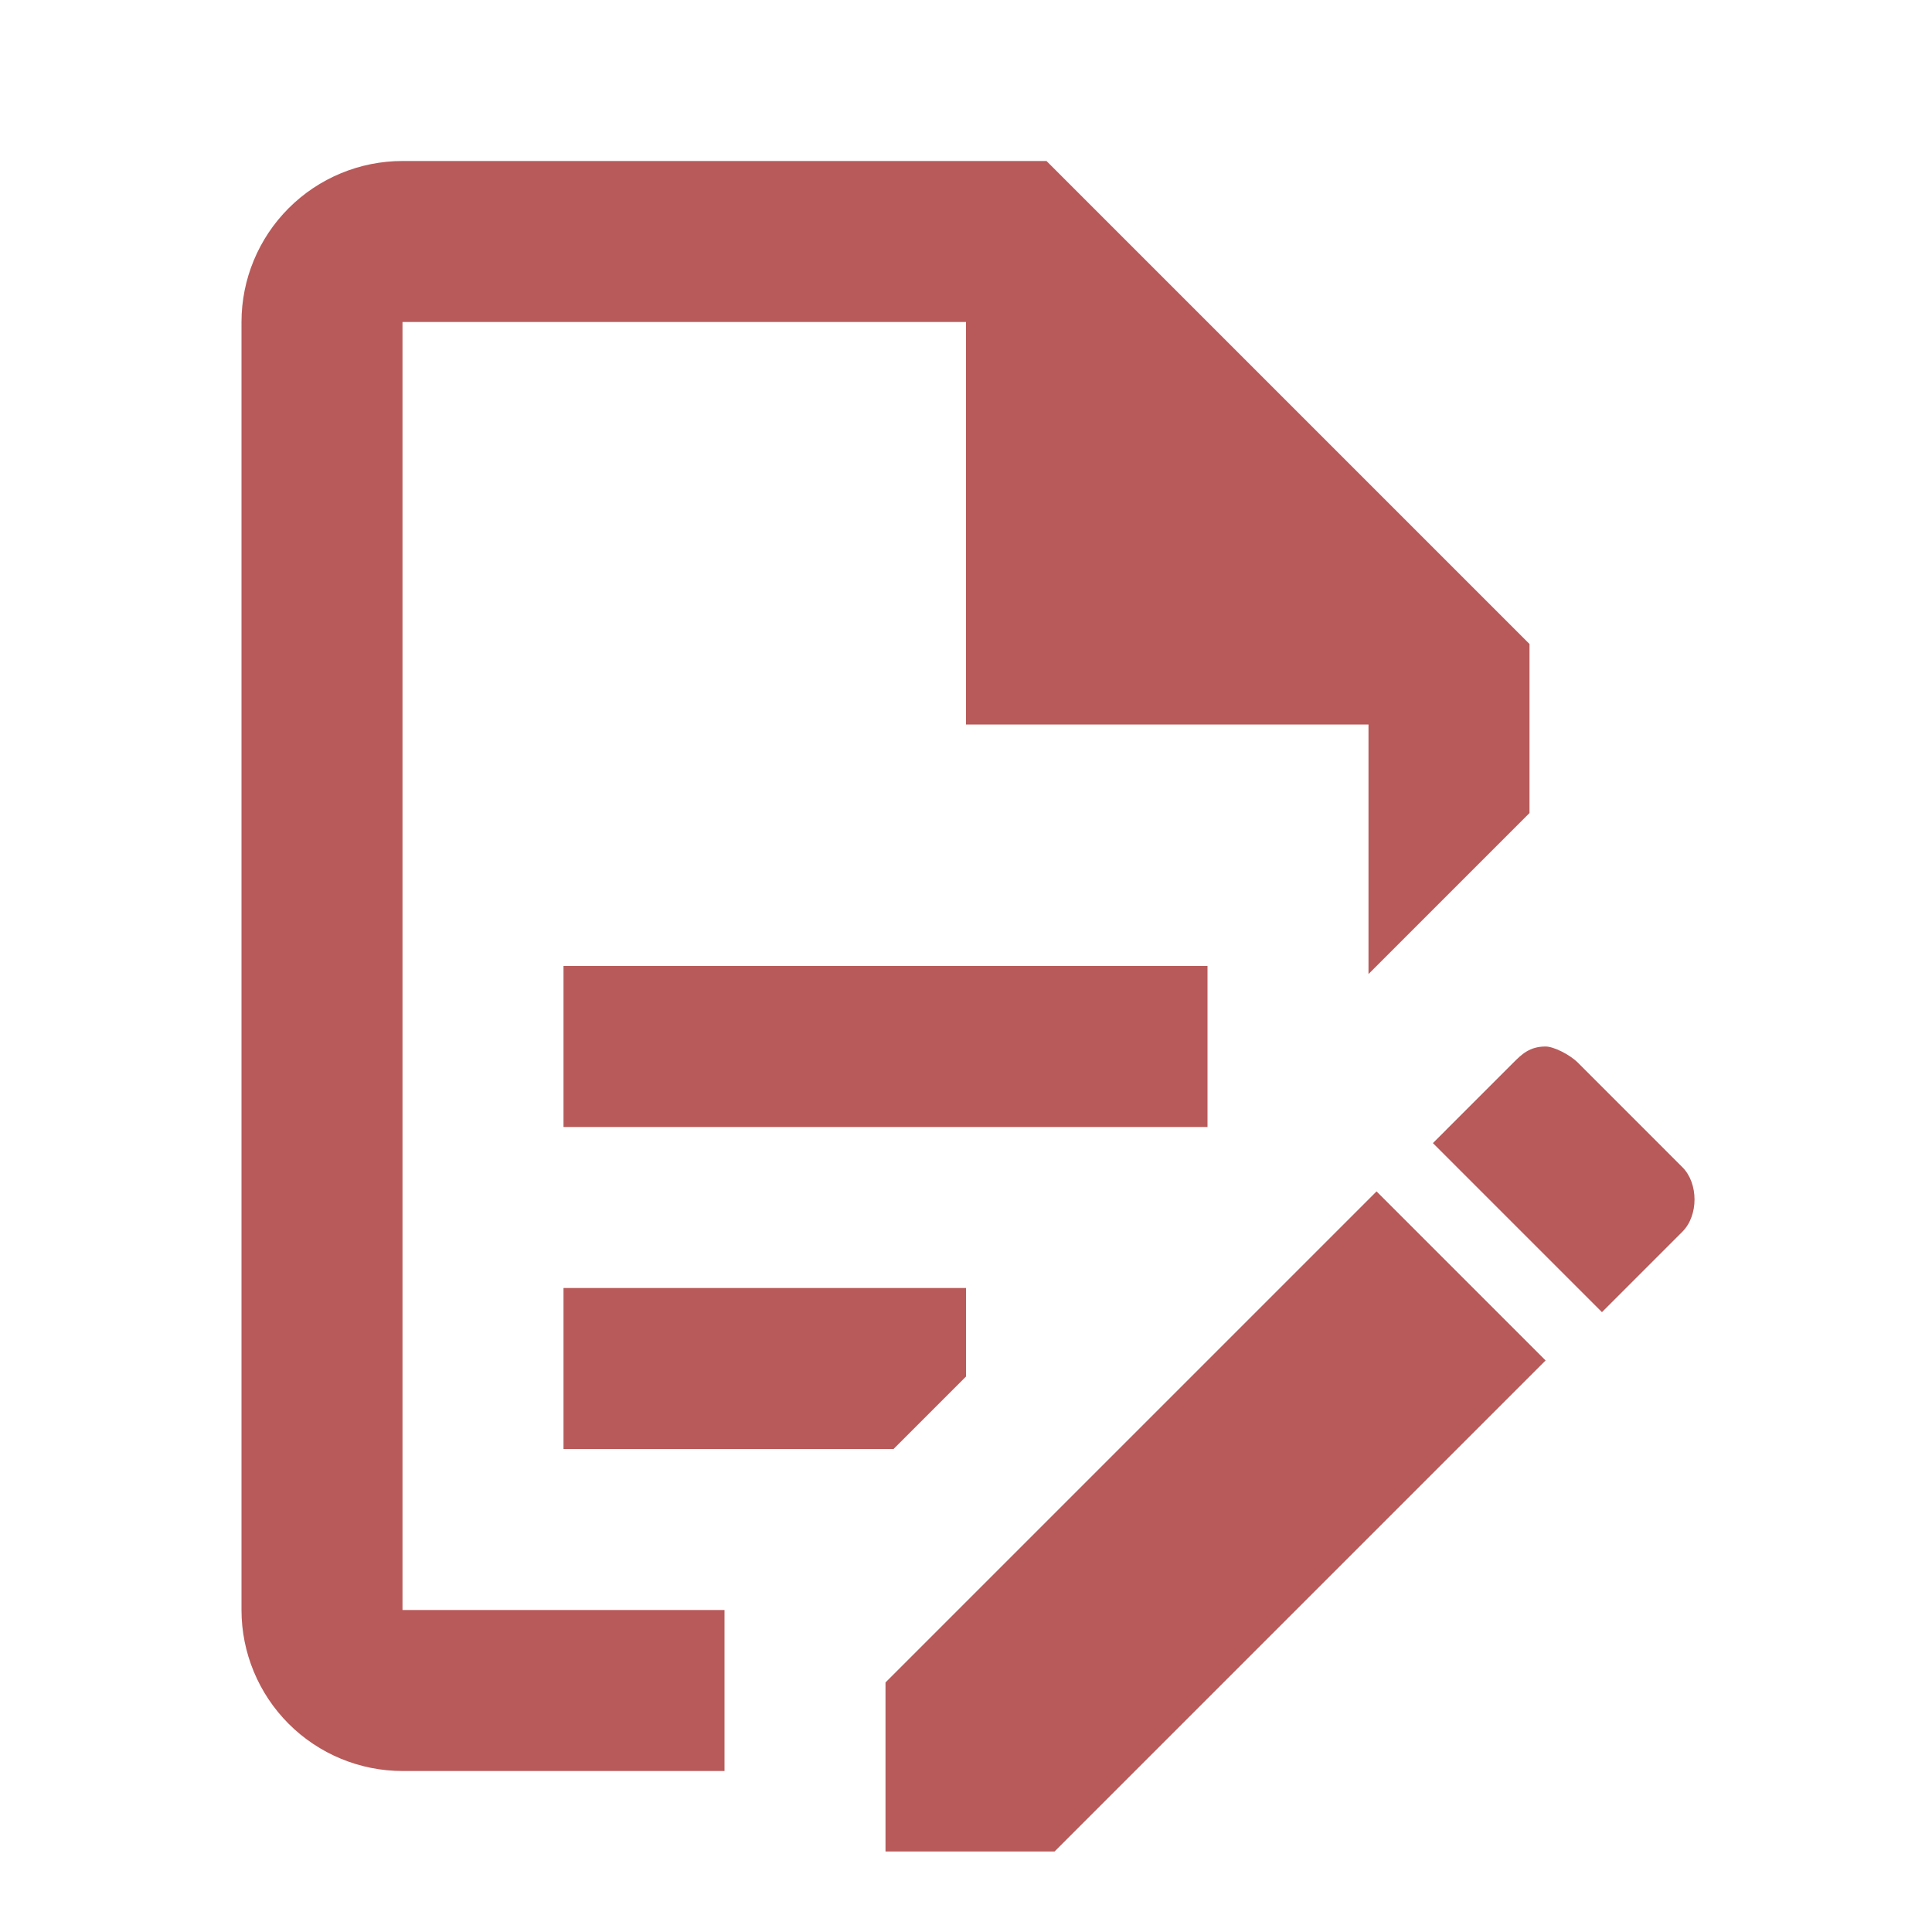 <svg width="24" height="24" viewBox="0 0 24 24" fill="none" xmlns="http://www.w3.org/2000/svg">
<path d="M7 12H15V14H7V12ZM9 20H5V4H12V9H17V12.1L19 10.1V8L13 2H5C4.47 2 3.961 2.211 3.586 2.586C3.211 2.961 3 3.47 3 4V20C3 20.53 3.211 21.039 3.586 21.414C3.961 21.789 4.47 22 5 22H9V20ZM7 18H11.1L12 17.1V16H7V18ZM19.2 13C19.3 13 19.5 13.1 19.6 13.2L20.9 14.5C21.1 14.7 21.1 15.1 20.9 15.3L19.9 16.3L17.8 14.2L18.8 13.2C18.9 13.1 19 13 19.2 13ZM19.2 16.9L13.1 23H11V20.9L17.1 14.8L19.2 16.9Z" fill="#B85A5A"/>
</svg>
